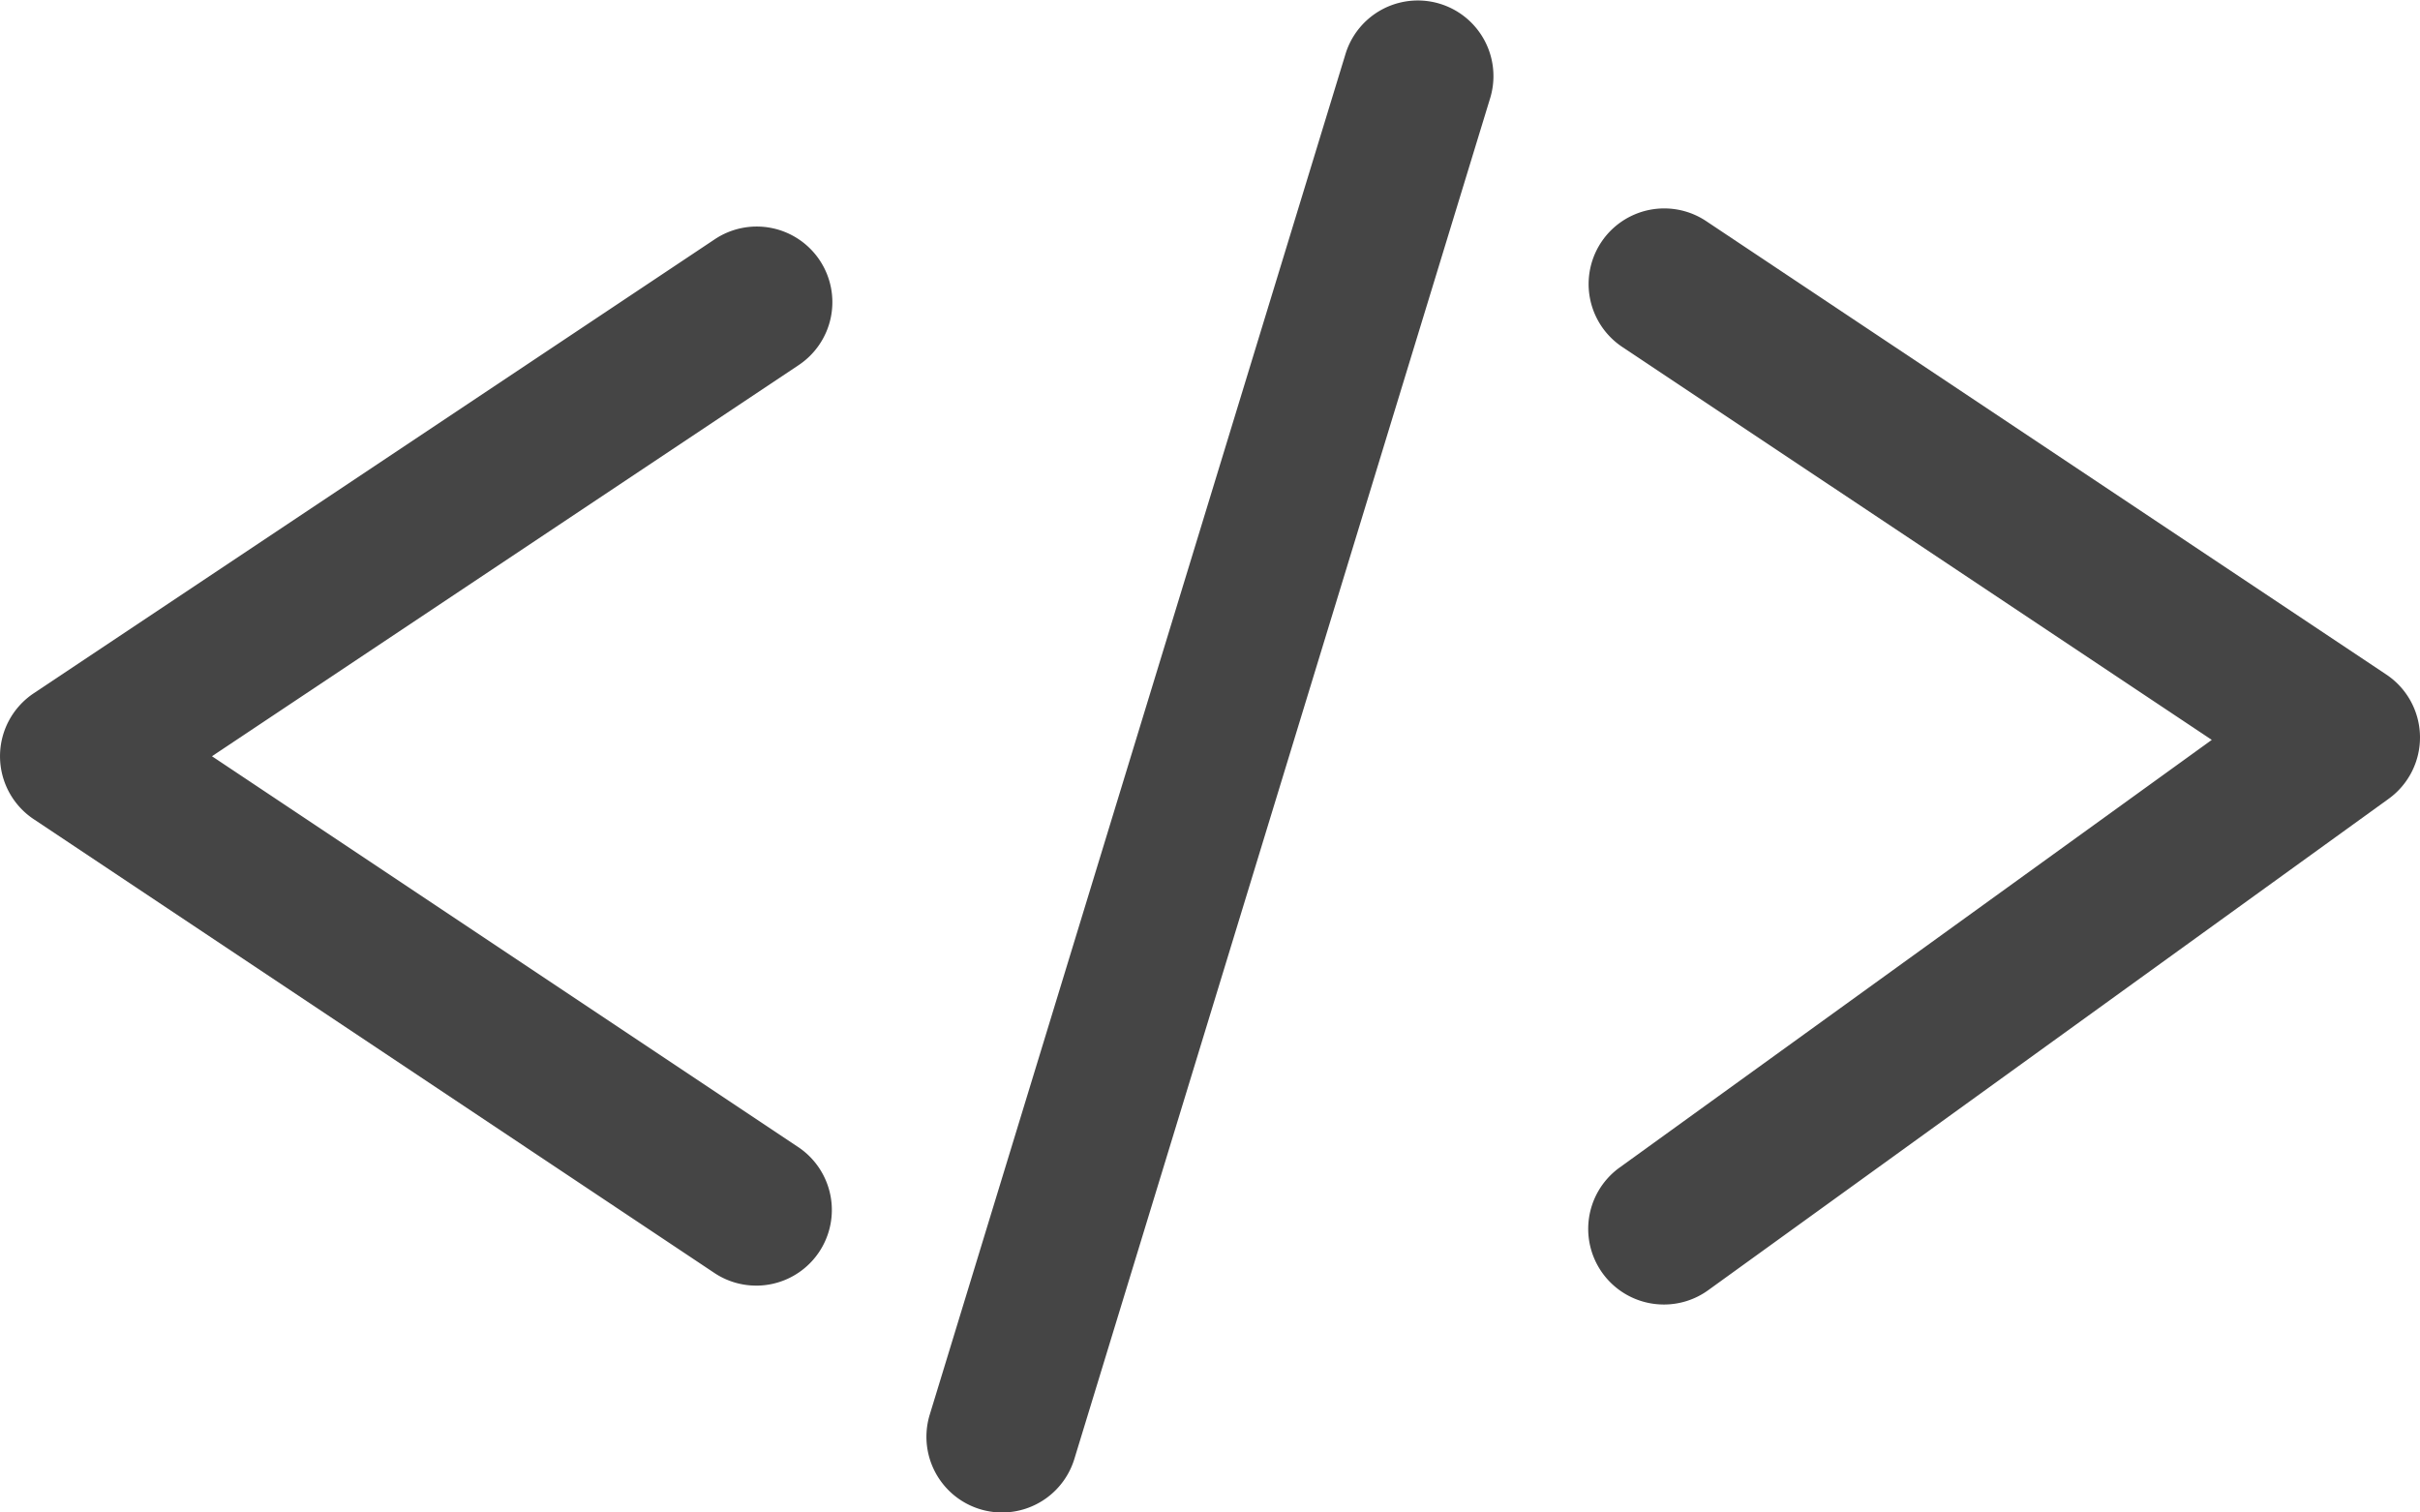 <svg id="Layer_1" data-name="Layer 1" xmlns="http://www.w3.org/2000/svg" viewBox="0 0 2000 1250"><style>.cls-2{fill:#454545;}</style><path class="cls-2" d="M1028.14,1525a62.56,62.56,0,0,1-59.78-80.78l343.75-1125a62.5,62.5,0,0,1,119.54,36.53l-343.75,1125A62.54,62.54,0,0,1,1028.14,1525Z" transform="translate(-200 -275)"/><path class="cls-2"  d="M1575.05,1353.12A62.5,62.5,0,0,1,1538.41,1240l489.51-353.52-487.59-325a62.5,62.5,0,0,1,69.34-104l562.5,375a62.52,62.52,0,0,1,1.92,102.69l-562.5,406.23A62.32,62.32,0,0,1,1575.05,1353.12Z" transform="translate(-200 -275)"/><path class="cls-2"  d="M824.94,1337.5a62.17,62.17,0,0,1-34.61-10.5L227.83,952a62.51,62.51,0,0,1,0-104l562.5-375a62.5,62.5,0,1,1,69.34,104L375.17,900l484.5,323a62.52,62.52,0,0,1-34.73,114.52Z" transform="translate(-200 -275)"/></svg>